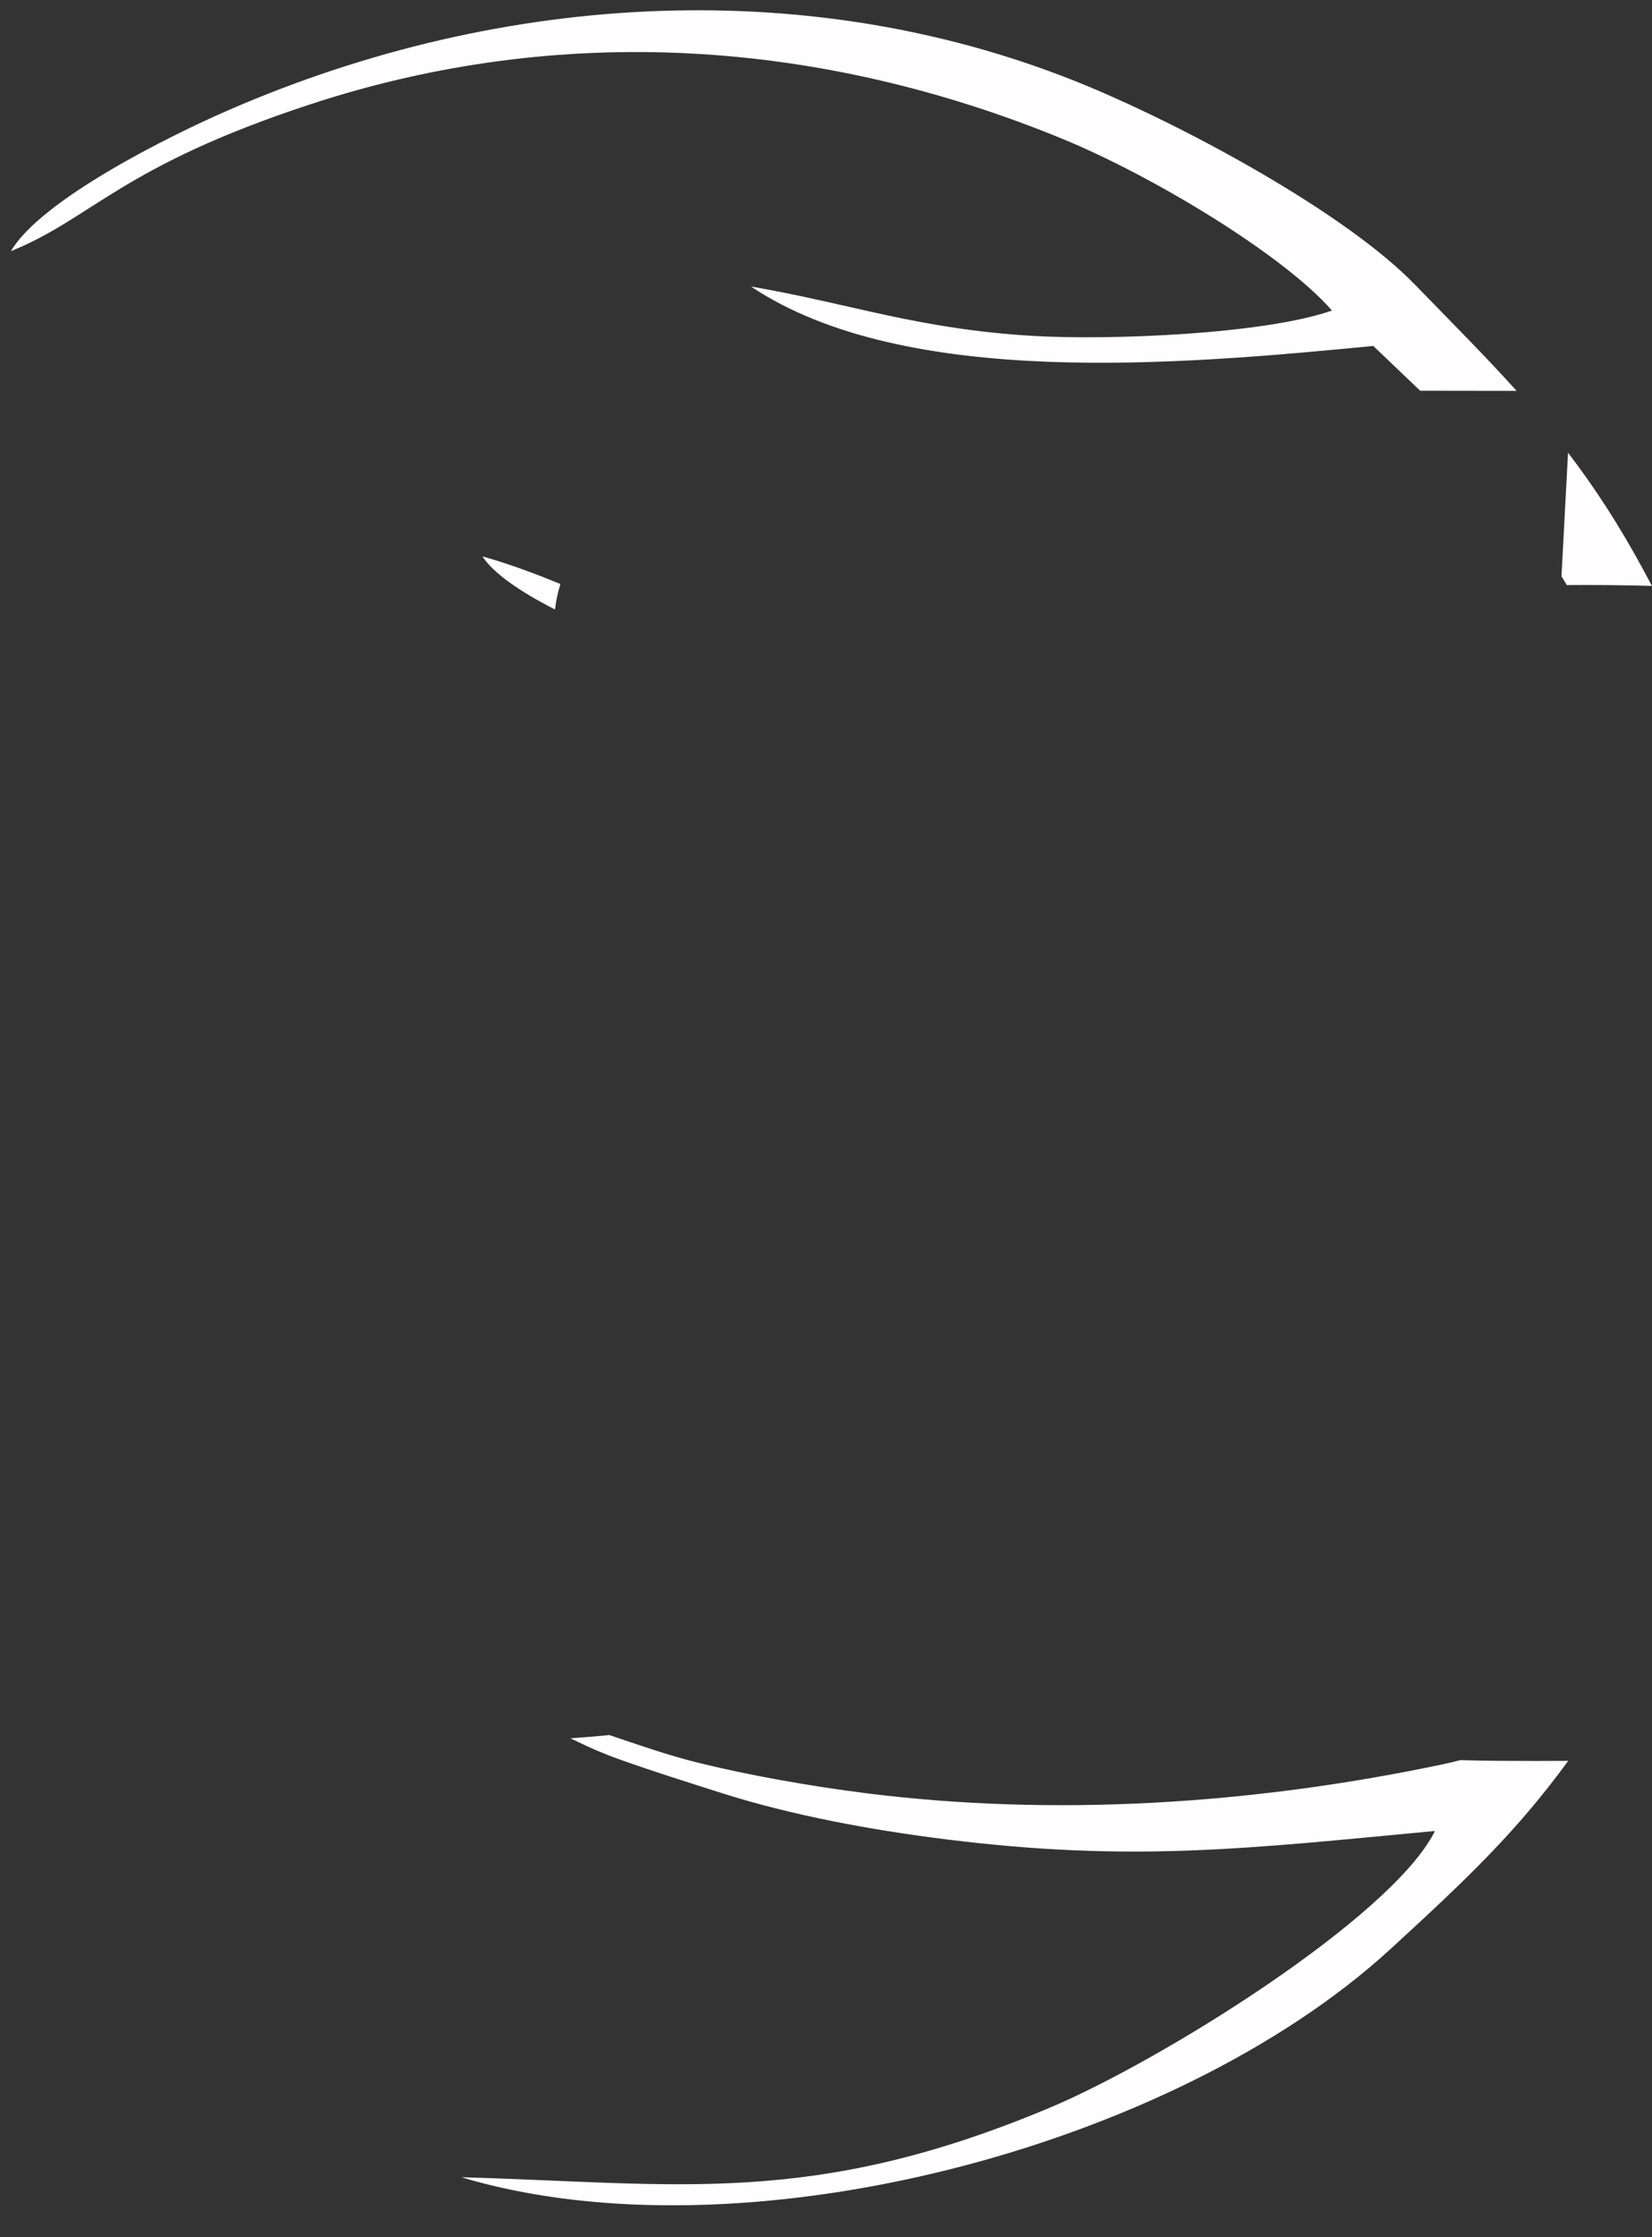 <svg width="48" height="65" viewBox="0 0 48 65" fill="none" xmlns="http://www.w3.org/2000/svg">
<rect x="0" y="0" width="48" height="65" fill="#333333" stroke="none"/>
<path fill-rule="evenodd" clip-rule="evenodd" d="M0.315 7.298C2.697 6.332 3.518 4.834 9.031 3.026C16.316 0.637 23.846 1.154 30.848 4.025C33.526 5.124 37.306 7.419 38.701 9.022C36.735 9.71 32.276 9.888 30.051 9.761C26.672 9.565 24.764 8.832 21.82 8.324C26.295 11.316 34.341 10.589 39.902 10.051L41.264 11.352L44.066 11.356C43.16 10.35 42.194 9.384 41.119 8.276C39.111 6.202 34.558 3.735 31.615 2.509C23.704 -0.782 14.614 -0.271 6.652 3.195C4.919 3.946 1.196 5.8 0.315 7.298ZM45.37 16.742C45.421 16.826 45.476 16.914 45.524 16.998C46.345 16.992 47.169 16.998 47.997 17.023C47.927 16.887 47.855 16.754 47.785 16.624C47.055 15.265 46.324 14.151 45.56 13.152L45.37 16.742ZM16.283 16.968C15.525 16.657 14.777 16.377 14.016 16.165C14.345 16.663 15.106 17.186 16.126 17.708C16.156 17.451 16.208 17.207 16.283 16.968ZM42.432 51.137C42.248 51.185 42.046 51.233 41.822 51.279C36.379 52.417 30.651 52.791 25.148 52.097C23.511 51.888 21.742 51.577 20.223 51.197C19.399 50.992 18.547 50.693 17.705 50.409C17.331 50.445 16.953 50.478 16.576 50.502C16.618 50.524 16.657 50.545 16.694 50.56C17.165 50.792 17.581 50.968 18.004 51.118C18.973 51.463 19.951 51.771 20.996 52.103C23.004 52.74 25.305 53.166 27.448 53.434C32.904 54.12 36.282 53.703 41.693 53.196C40.464 55.687 33.731 59.883 30.473 61.248C23.562 64.143 19.698 63.428 13.403 63.256C21.564 65.698 34.081 62.413 40.385 56.641C42.653 54.563 44.075 53.202 45.566 51.158C44.938 51.161 44.31 51.164 43.688 51.158C43.266 51.158 42.849 51.149 42.432 51.137Z" fill="#FFFDFD"/>
</svg>
